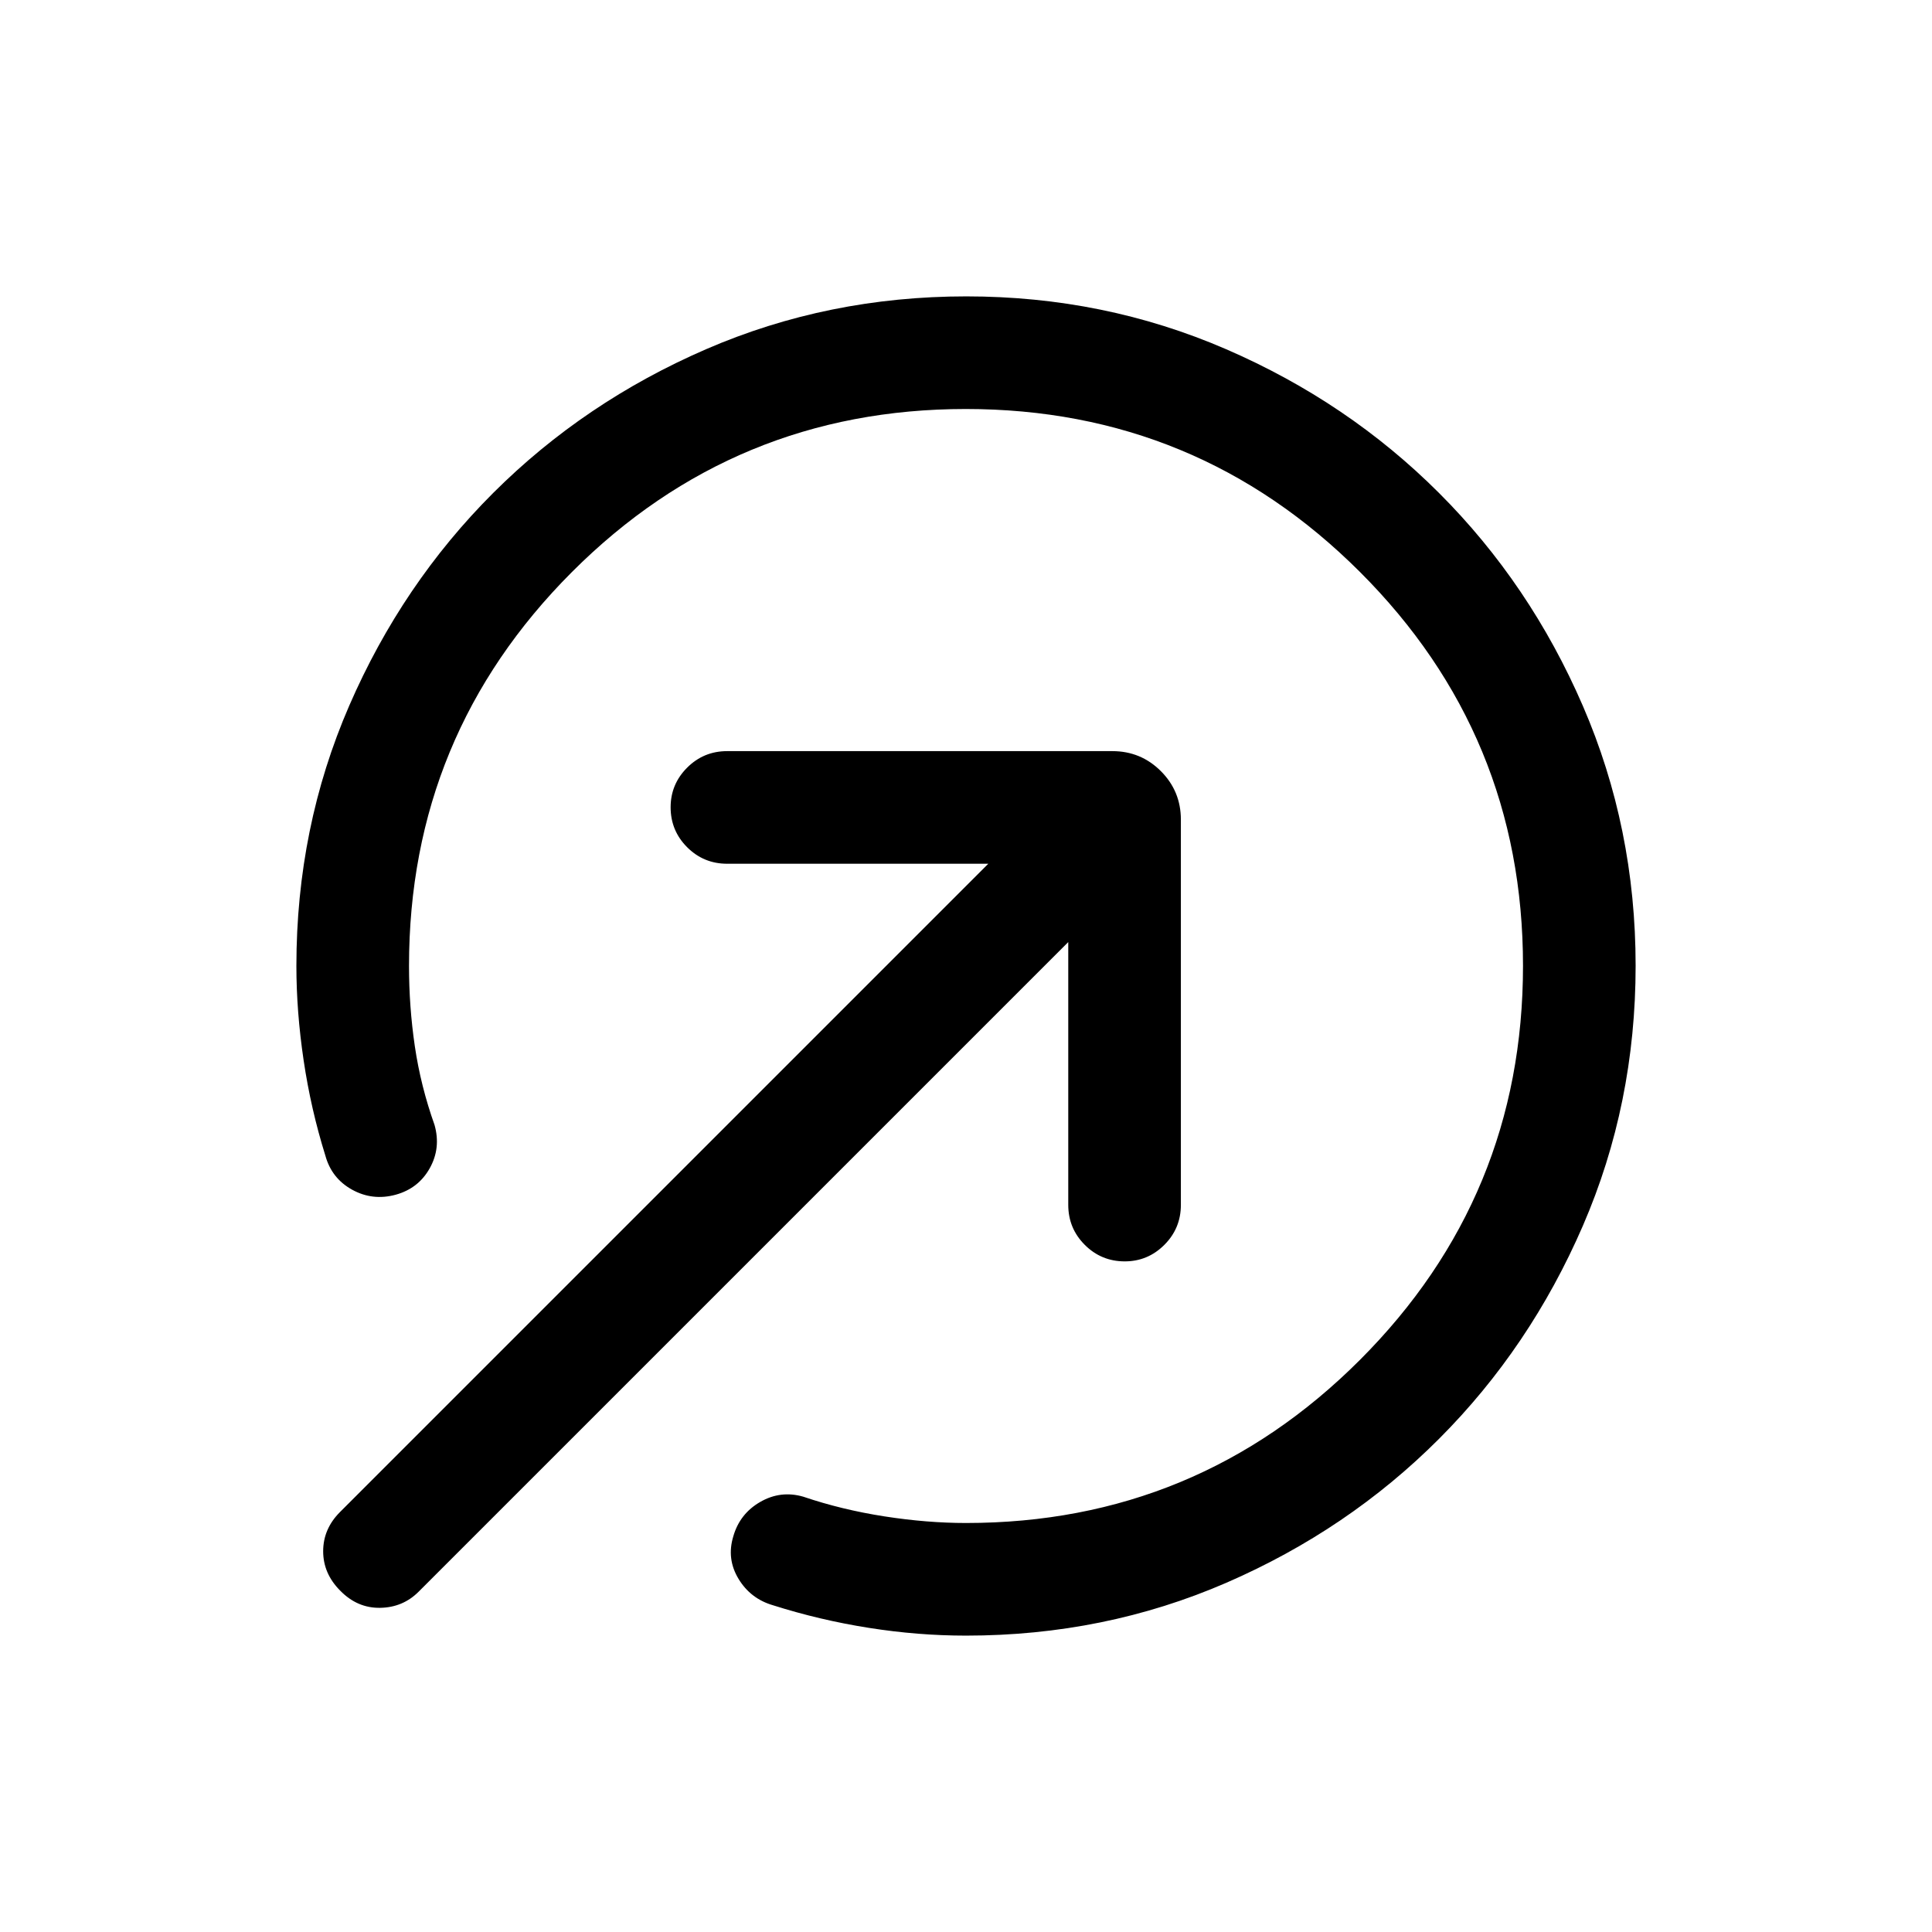 <svg xmlns="http://www.w3.org/2000/svg" height="24" viewBox="0 -960 960 960" width="24"><path d="M480-147.27q-23.85 0-48.23-3.85-24.39-3.84-47.66-11.23-11.15-3.23-17.15-13.14-6-9.92-2.58-21.14 3.23-11.22 13.36-17.06 10.13-5.85 21.37-2.62 19.16 6.5 40.35 9.79 21.19 3.29 40.54 3.29 114.73 0 195.75-81.05 81.02-81.06 81.02-195.83 0-114.77-81.05-195.72-81.06-80.94-195.83-80.94-114.77 0-195.72 81.02-80.94 81.02-80.94 195.75 0 20.19 2.9 39.92 2.91 19.73 9.79 39.08 3.23 11.46-2.39 21.5-5.63 10.04-16.92 13.15-11.49 3.12-21.67-2.51-10.18-5.63-13.28-16.95-7.2-23.07-10.79-47.3-3.6-24.24-3.6-46.89 0-68.85 26.26-129.36 26.27-60.51 71.57-105.73 45.3-45.21 105.83-71.43 60.53-26.21 129.21-26.21 68.48 0 129.06 26.23 60.58 26.22 105.84 71.46 45.27 45.23 71.48 105.82 26.21 60.59 26.21 129.08 0 68.68-26.21 129.21-26.22 60.53-71.43 105.83-45.22 45.3-105.73 71.57-60.51 26.26-129.36 26.26Zm-310.92-22.31q-8.5-8.5-8.5-19.61 0-11.12 8.36-19.48l322.14-322.14H361.31q-11.66 0-19.87-8.21t-8.21-19.86q0-11.47 8.21-19.68 8.21-8.21 19.87-8.21h191.42q14.15 0 24.1 9.94 9.94 9.95 9.94 24.1v191.42q0 11.66-8.21 19.87t-19.68 8.21q-11.65 0-19.86-8.21-8.21-8.21-8.21-19.87v-130.58L208-169.08q-7.81 7.81-19.11 8-11.31.19-19.81-8.5Z"/></svg>